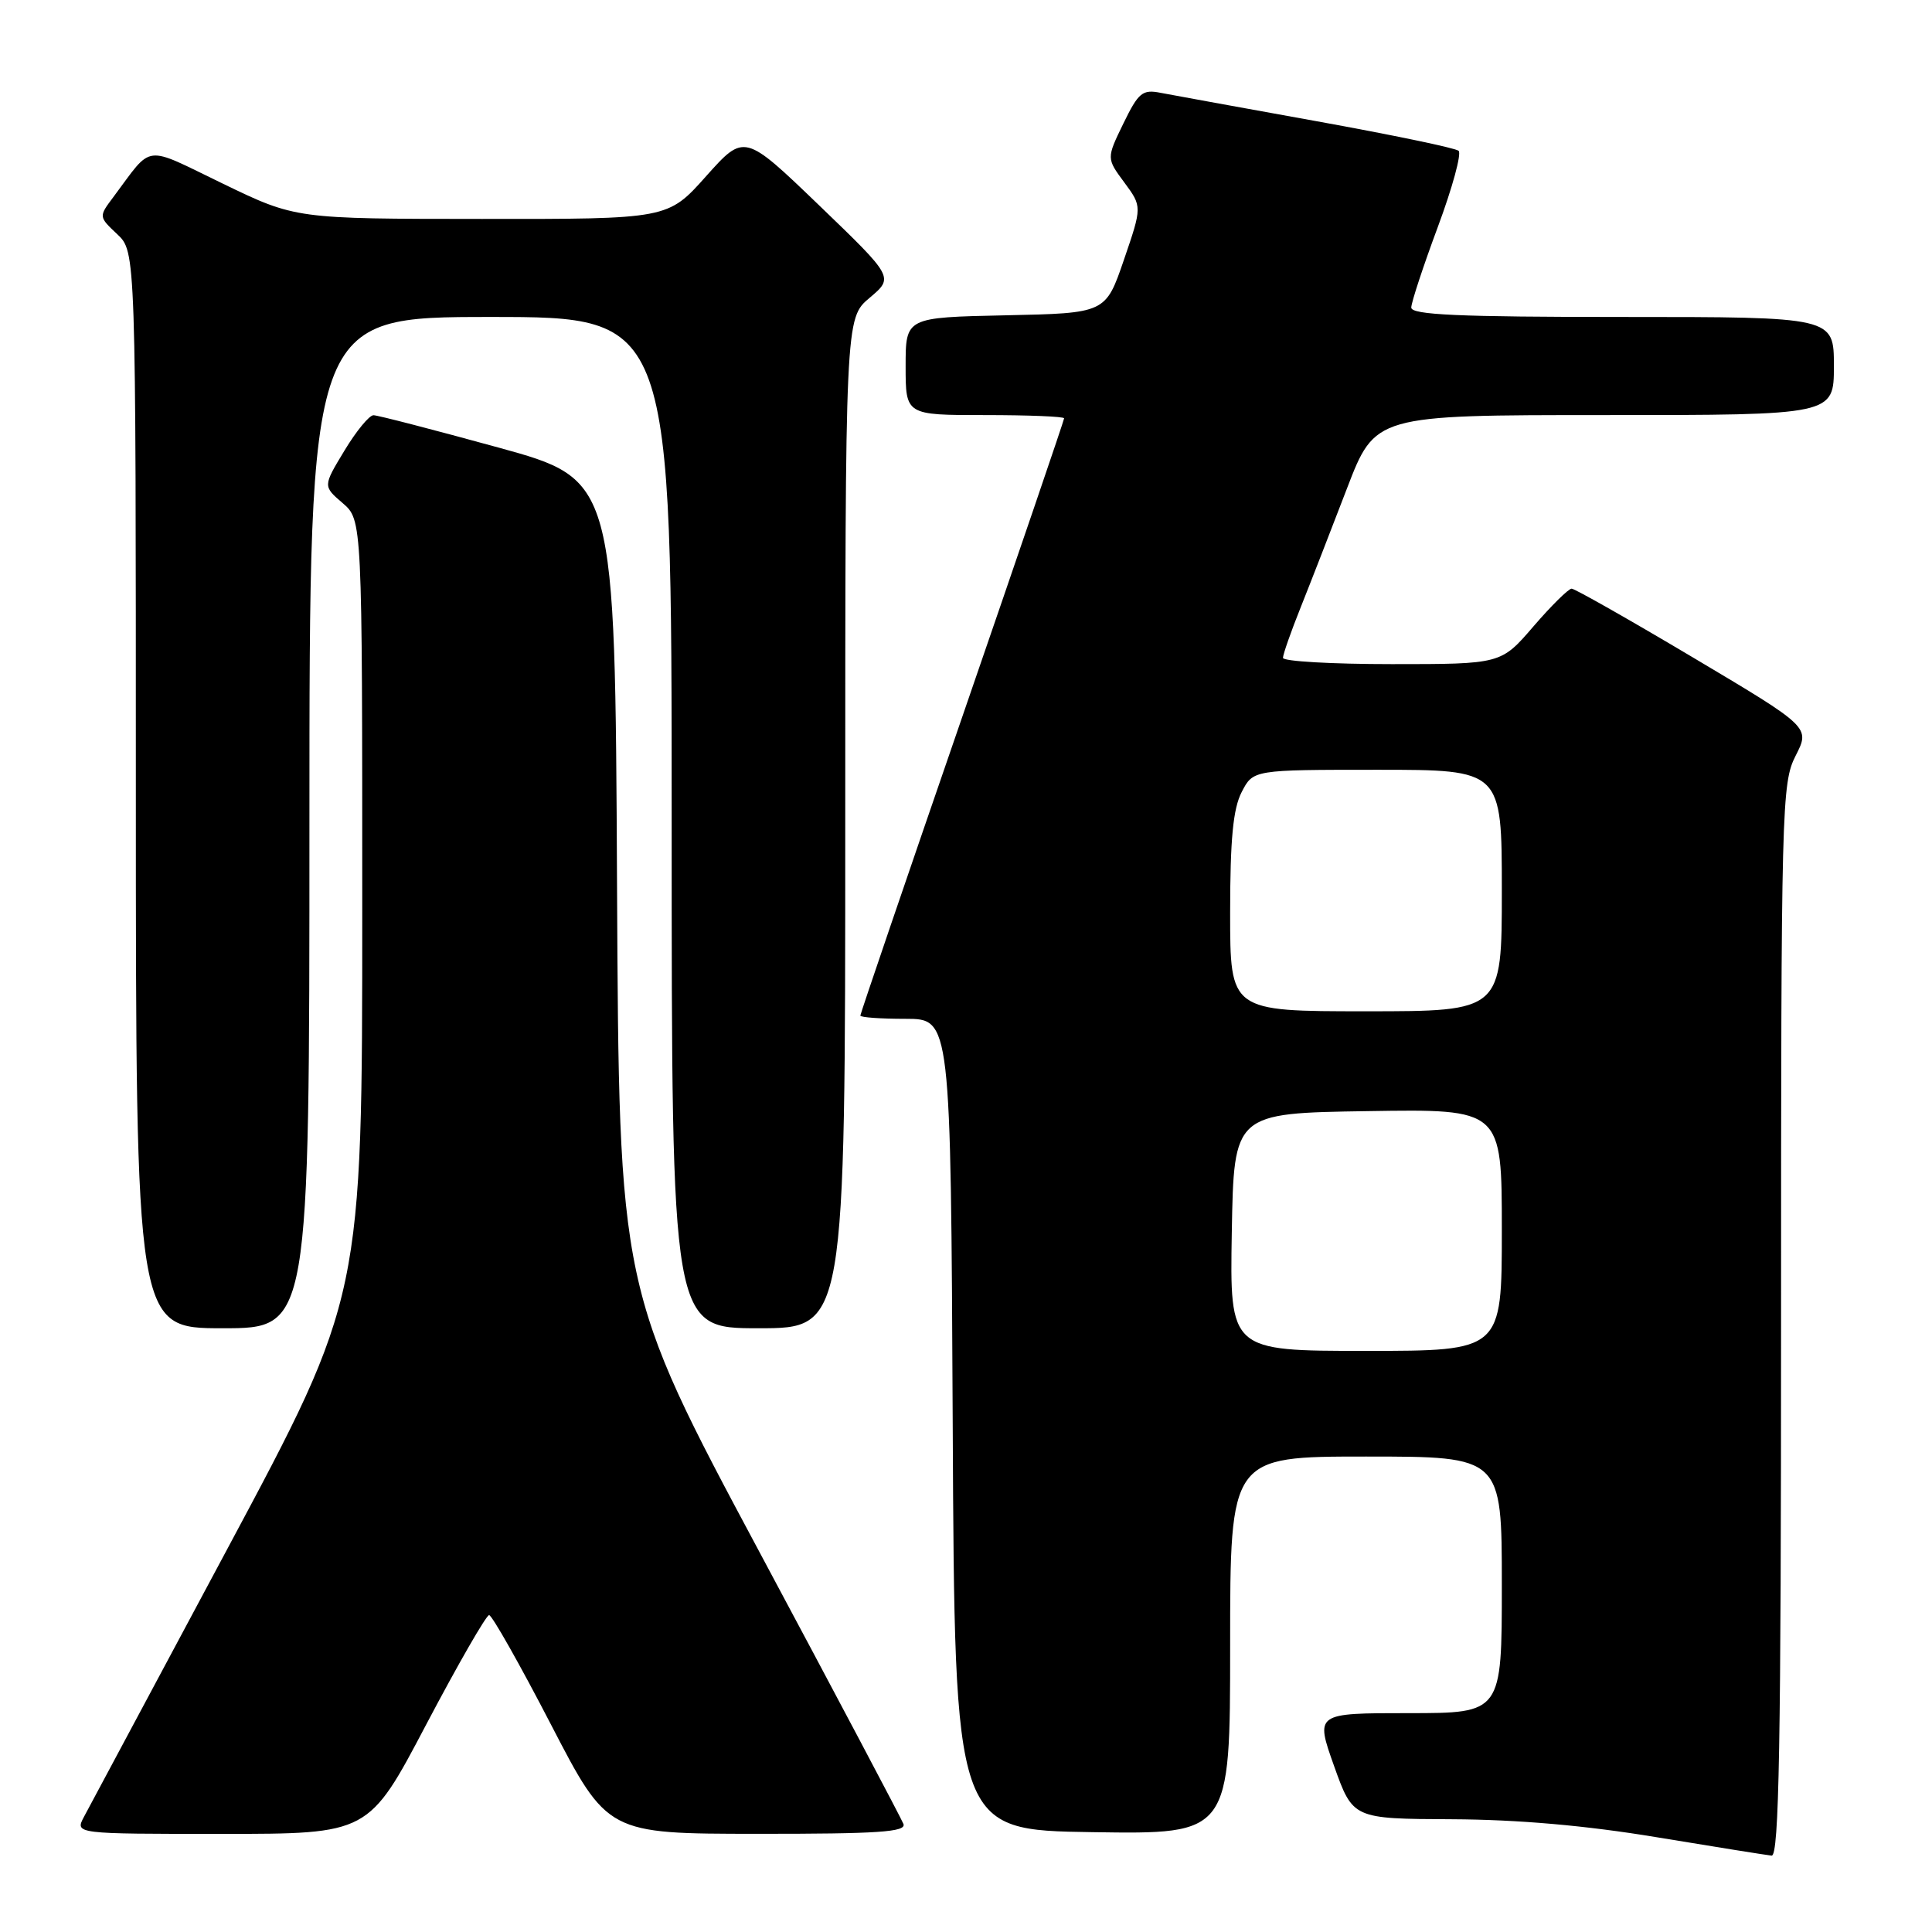 <?xml version="1.0" encoding="UTF-8" standalone="no"?>
<!DOCTYPE svg PUBLIC "-//W3C//DTD SVG 1.1//EN" "http://www.w3.org/Graphics/SVG/1.1/DTD/svg11.dtd" >
<svg xmlns="http://www.w3.org/2000/svg" xmlns:xlink="http://www.w3.org/1999/xlink" version="1.1" viewBox="0 0 256 256">
 <g >
 <path fill="currentColor"
d=" M 236.00 174.96 C 236.00 106.77 236.08 103.77 237.93 100.14 C 239.86 96.36 239.86 96.36 224.43 87.18 C 215.94 82.13 208.66 78.00 208.25 78.00 C 207.84 78.00 205.56 80.25 203.19 83.00 C 198.89 88.00 198.89 88.00 184.44 88.00 C 176.50 88.00 170.00 87.63 170.00 87.17 C 170.00 86.72 171.06 83.68 172.37 80.42 C 173.67 77.17 176.41 70.11 178.47 64.75 C 182.21 55.00 182.21 55.00 212.60 55.00 C 243.00 55.00 243.00 55.00 243.00 48.50 C 243.00 42.00 243.00 42.00 215.00 42.00 C 193.26 42.00 187.00 41.72 187.00 40.75 C 187.01 40.06 188.59 35.26 190.52 30.07 C 192.45 24.88 193.69 20.34 193.27 19.98 C 192.85 19.61 184.40 17.86 174.50 16.07 C 164.60 14.28 155.28 12.59 153.79 12.30 C 151.38 11.82 150.85 12.26 148.85 16.37 C 146.61 20.98 146.61 20.98 148.98 24.18 C 151.34 27.38 151.34 27.38 148.92 34.44 C 146.50 41.50 146.50 41.50 133.25 41.78 C 120.00 42.06 120.00 42.06 120.00 48.53 C 120.00 55.00 120.00 55.00 130.50 55.00 C 136.28 55.00 141.00 55.19 141.00 55.43 C 141.00 55.66 134.92 73.47 127.50 95.00 C 120.07 116.53 114.00 134.34 114.00 134.57 C 114.00 134.81 116.70 135.00 119.99 135.00 C 125.98 135.00 125.98 135.00 126.24 188.75 C 126.50 242.50 126.50 242.50 144.75 242.77 C 163.00 243.05 163.00 243.05 163.00 218.02 C 163.00 193.00 163.00 193.00 181.00 193.00 C 199.00 193.00 199.00 193.00 199.00 210.00 C 199.00 227.00 199.00 227.00 186.64 227.00 C 174.28 227.00 174.28 227.00 176.77 234.00 C 179.27 241.00 179.27 241.00 192.38 241.06 C 201.14 241.10 210.15 241.89 219.50 243.44 C 227.20 244.71 234.06 245.81 234.75 245.88 C 235.74 245.97 236.00 231.19 236.00 174.96 Z  M 56.48 228.50 C 60.68 220.53 64.43 214.01 64.81 214.01 C 65.19 214.02 68.88 220.54 73.00 228.50 C 80.50 242.98 80.50 242.98 100.36 242.99 C 116.39 243.00 120.12 242.75 119.71 241.68 C 119.43 240.96 110.84 224.72 100.61 205.61 C 82.02 170.86 82.02 170.86 81.76 117.21 C 81.50 63.55 81.50 63.55 66.00 59.29 C 57.47 56.95 50.05 55.02 49.49 55.02 C 48.94 55.01 47.20 57.12 45.64 59.71 C 42.79 64.42 42.79 64.42 45.40 66.66 C 48.00 68.90 48.00 68.90 48.00 120.37 C 48.00 171.83 48.00 171.83 30.16 205.17 C 20.35 223.50 11.78 239.51 11.12 240.75 C 9.93 243.00 9.93 243.00 29.39 243.00 C 48.85 243.00 48.85 243.00 56.48 228.50 Z  M 41.00 109.00 C 41.00 42.00 41.00 42.00 65.00 42.00 C 89.00 42.00 89.00 42.00 89.00 109.00 C 89.00 176.00 89.00 176.00 100.50 176.00 C 112.00 176.00 112.00 176.00 112.00 109.09 C 112.00 42.18 112.00 42.18 115.23 39.46 C 118.45 36.75 118.45 36.75 108.54 27.21 C 98.63 17.68 98.63 17.68 93.56 23.35 C 88.50 29.03 88.50 29.03 63.84 29.01 C 39.18 29.00 39.18 29.00 29.56 24.35 C 18.86 19.18 20.34 19.00 15.02 26.11 C 13.07 28.71 13.07 28.71 15.53 31.03 C 18.00 33.35 18.00 33.35 18.00 104.67 C 18.00 176.00 18.00 176.00 29.50 176.00 C 41.00 176.00 41.00 176.00 41.00 109.00 Z  M 163.22 163.25 C 163.50 147.50 163.50 147.50 181.25 147.23 C 199.00 146.95 199.00 146.95 199.00 162.98 C 199.00 179.00 199.00 179.00 180.97 179.00 C 162.95 179.00 162.95 179.00 163.22 163.25 Z  M 163.00 120.95 C 163.00 111.21 163.39 107.15 164.53 104.95 C 166.05 102.00 166.05 102.00 182.53 102.00 C 199.00 102.00 199.00 102.00 199.00 118.00 C 199.00 134.00 199.00 134.00 181.00 134.00 C 163.00 134.00 163.00 134.00 163.00 120.95 Z "/>
</g>
</svg>